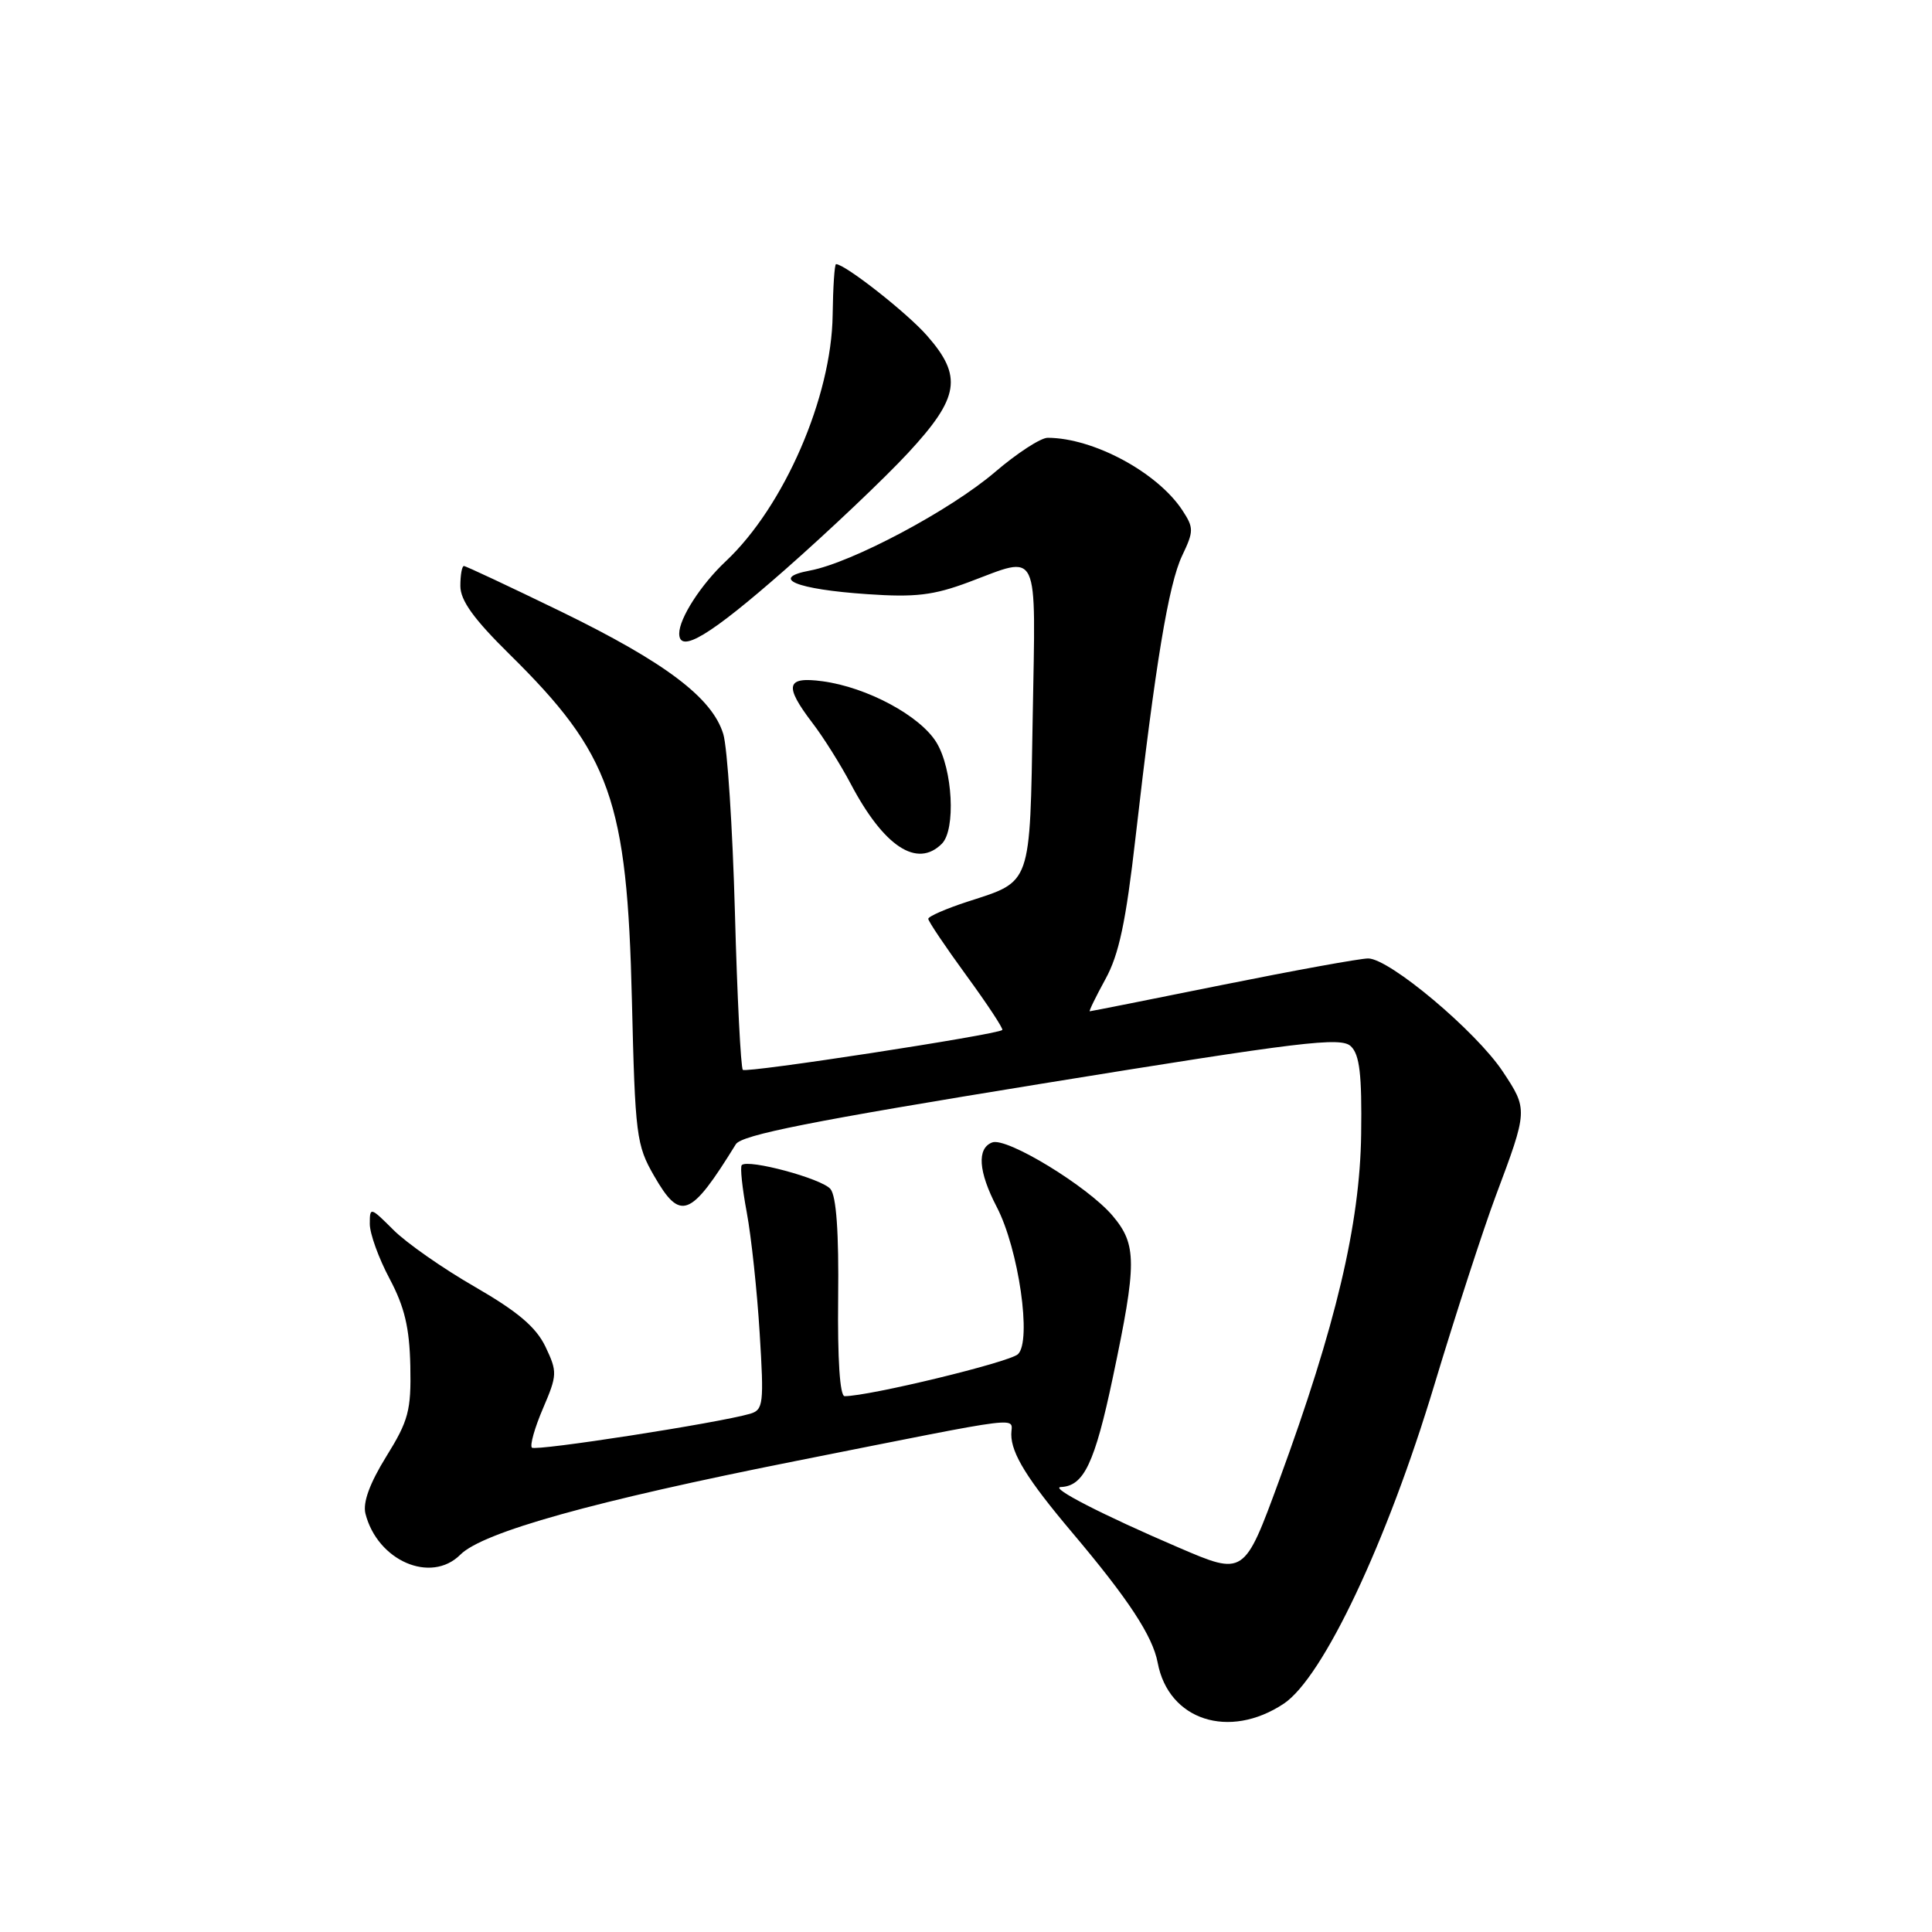 <?xml version="1.0" encoding="UTF-8" standalone="no"?>
<!DOCTYPE svg PUBLIC "-//W3C//DTD SVG 1.1//EN" "http://www.w3.org/Graphics/SVG/1.1/DTD/svg11.dtd" >
<svg xmlns="http://www.w3.org/2000/svg" xmlns:xlink="http://www.w3.org/1999/xlink" version="1.1" viewBox="0 0 256 256">
 <g >
 <path fill="currentColor"
d=" M 170.10 225.75 C 175.30 222.30 183.78 204.36 190.06 183.50 C 192.88 174.15 196.54 162.90 198.18 158.50 C 202.47 147.05 202.47 147.03 199.11 141.96 C 195.56 136.63 184.10 127.00 181.29 127.00 C 180.22 127.00 171.54 128.58 162.00 130.50 C 152.46 132.43 144.54 134.00 144.40 134.00 C 144.26 134.00 145.19 132.09 146.47 129.75 C 148.27 126.49 149.19 122.13 150.46 111.00 C 153.08 88.05 154.84 77.41 156.64 73.63 C 158.19 70.38 158.19 69.94 156.68 67.63 C 153.38 62.60 144.90 58.03 138.83 58.01 C 137.91 58.00 134.76 60.05 131.83 62.56 C 125.91 67.62 112.87 74.56 107.33 75.60 C 101.91 76.61 105.48 78.09 114.93 78.73 C 121.28 79.17 123.70 78.88 128.38 77.13 C 137.86 73.58 137.23 72.26 136.84 94.97 C 136.46 117.54 136.74 116.71 128.25 119.46 C 125.36 120.40 123.00 121.43 123.00 121.75 C 123.00 122.07 125.28 125.46 128.06 129.27 C 130.85 133.09 132.98 136.33 132.81 136.48 C 132.07 137.11 98.88 142.21 98.43 141.76 C 98.16 141.49 97.68 132.09 97.38 120.88 C 97.07 109.67 96.38 99.04 95.84 97.27 C 94.38 92.46 88.16 87.77 74.33 81.03 C 67.51 77.72 61.73 75.00 61.47 75.00 C 61.21 75.00 61.00 76.19 61.00 77.64 C 61.00 79.57 62.77 82.02 67.54 86.72 C 80.93 99.92 83.10 106.04 83.73 132.50 C 84.16 150.48 84.32 151.73 86.67 155.81 C 90.16 161.87 91.48 161.37 97.50 151.62 C 98.27 150.38 107.56 148.54 138.00 143.60 C 172.52 138.00 177.69 137.37 179.00 138.64 C 180.16 139.75 180.47 142.39 180.36 150.29 C 180.20 162.19 177.00 175.71 169.50 196.14 C 164.86 208.79 164.86 208.79 156.18 205.06 C 146.13 200.75 139.04 197.11 140.56 197.04 C 143.62 196.92 145.06 193.89 147.46 182.50 C 150.66 167.33 150.65 164.93 147.44 161.11 C 144.16 157.22 133.38 150.64 131.47 151.38 C 129.42 152.16 129.64 155.25 132.07 159.92 C 134.98 165.50 136.74 177.72 134.88 179.44 C 133.73 180.51 115.18 185.00 111.92 185.00 C 111.29 185.00 110.97 180.14 111.06 171.98 C 111.16 163.31 110.82 158.49 110.04 157.55 C 108.90 156.17 99.13 153.54 98.29 154.38 C 98.05 154.61 98.35 157.44 98.95 160.65 C 99.55 163.87 100.32 171.06 100.66 176.64 C 101.24 186.02 101.15 186.81 99.40 187.33 C 95.17 188.56 70.98 192.31 70.48 191.82 C 70.19 191.52 70.85 189.18 71.95 186.62 C 73.85 182.19 73.86 181.78 72.28 178.45 C 71.03 175.85 68.63 173.81 62.92 170.51 C 58.69 168.08 53.83 164.68 52.12 162.96 C 49.07 159.92 49.00 159.90 49.00 162.18 C 49.00 163.47 50.18 166.73 51.62 169.43 C 53.61 173.18 54.26 175.92 54.37 181.00 C 54.49 186.91 54.13 188.25 51.18 193.00 C 48.99 196.54 48.06 199.09 48.42 200.55 C 50.00 206.81 57.10 209.90 61.00 206.00 C 63.99 203.01 78.71 198.90 105.50 193.58 C 136.76 187.37 134.00 187.71 134.00 190.06 C 134.00 192.60 136.13 196.03 142.01 203.00 C 149.52 211.89 152.73 216.77 153.40 220.32 C 154.83 227.94 162.86 230.55 170.10 225.75 Z  M 124.80 111.80 C 126.67 109.93 126.24 101.91 124.09 98.39 C 121.94 94.85 114.89 91.06 108.98 90.27 C 104.16 89.62 103.87 90.83 107.64 95.78 C 109.10 97.68 111.39 101.33 112.73 103.87 C 117.12 112.19 121.52 115.08 124.80 111.80 Z  M 103.95 75.55 C 109.86 70.35 117.24 63.35 120.35 59.99 C 127.13 52.67 127.58 49.87 122.84 44.48 C 120.19 41.45 111.97 35.00 110.78 35.00 C 110.58 35.00 110.38 38.04 110.33 41.75 C 110.19 52.61 103.90 67.11 96.17 74.37 C 92.87 77.47 90.00 81.93 90.00 83.95 C 90.00 86.68 94.08 84.22 103.95 75.55 Z "/>
</g>
</svg>